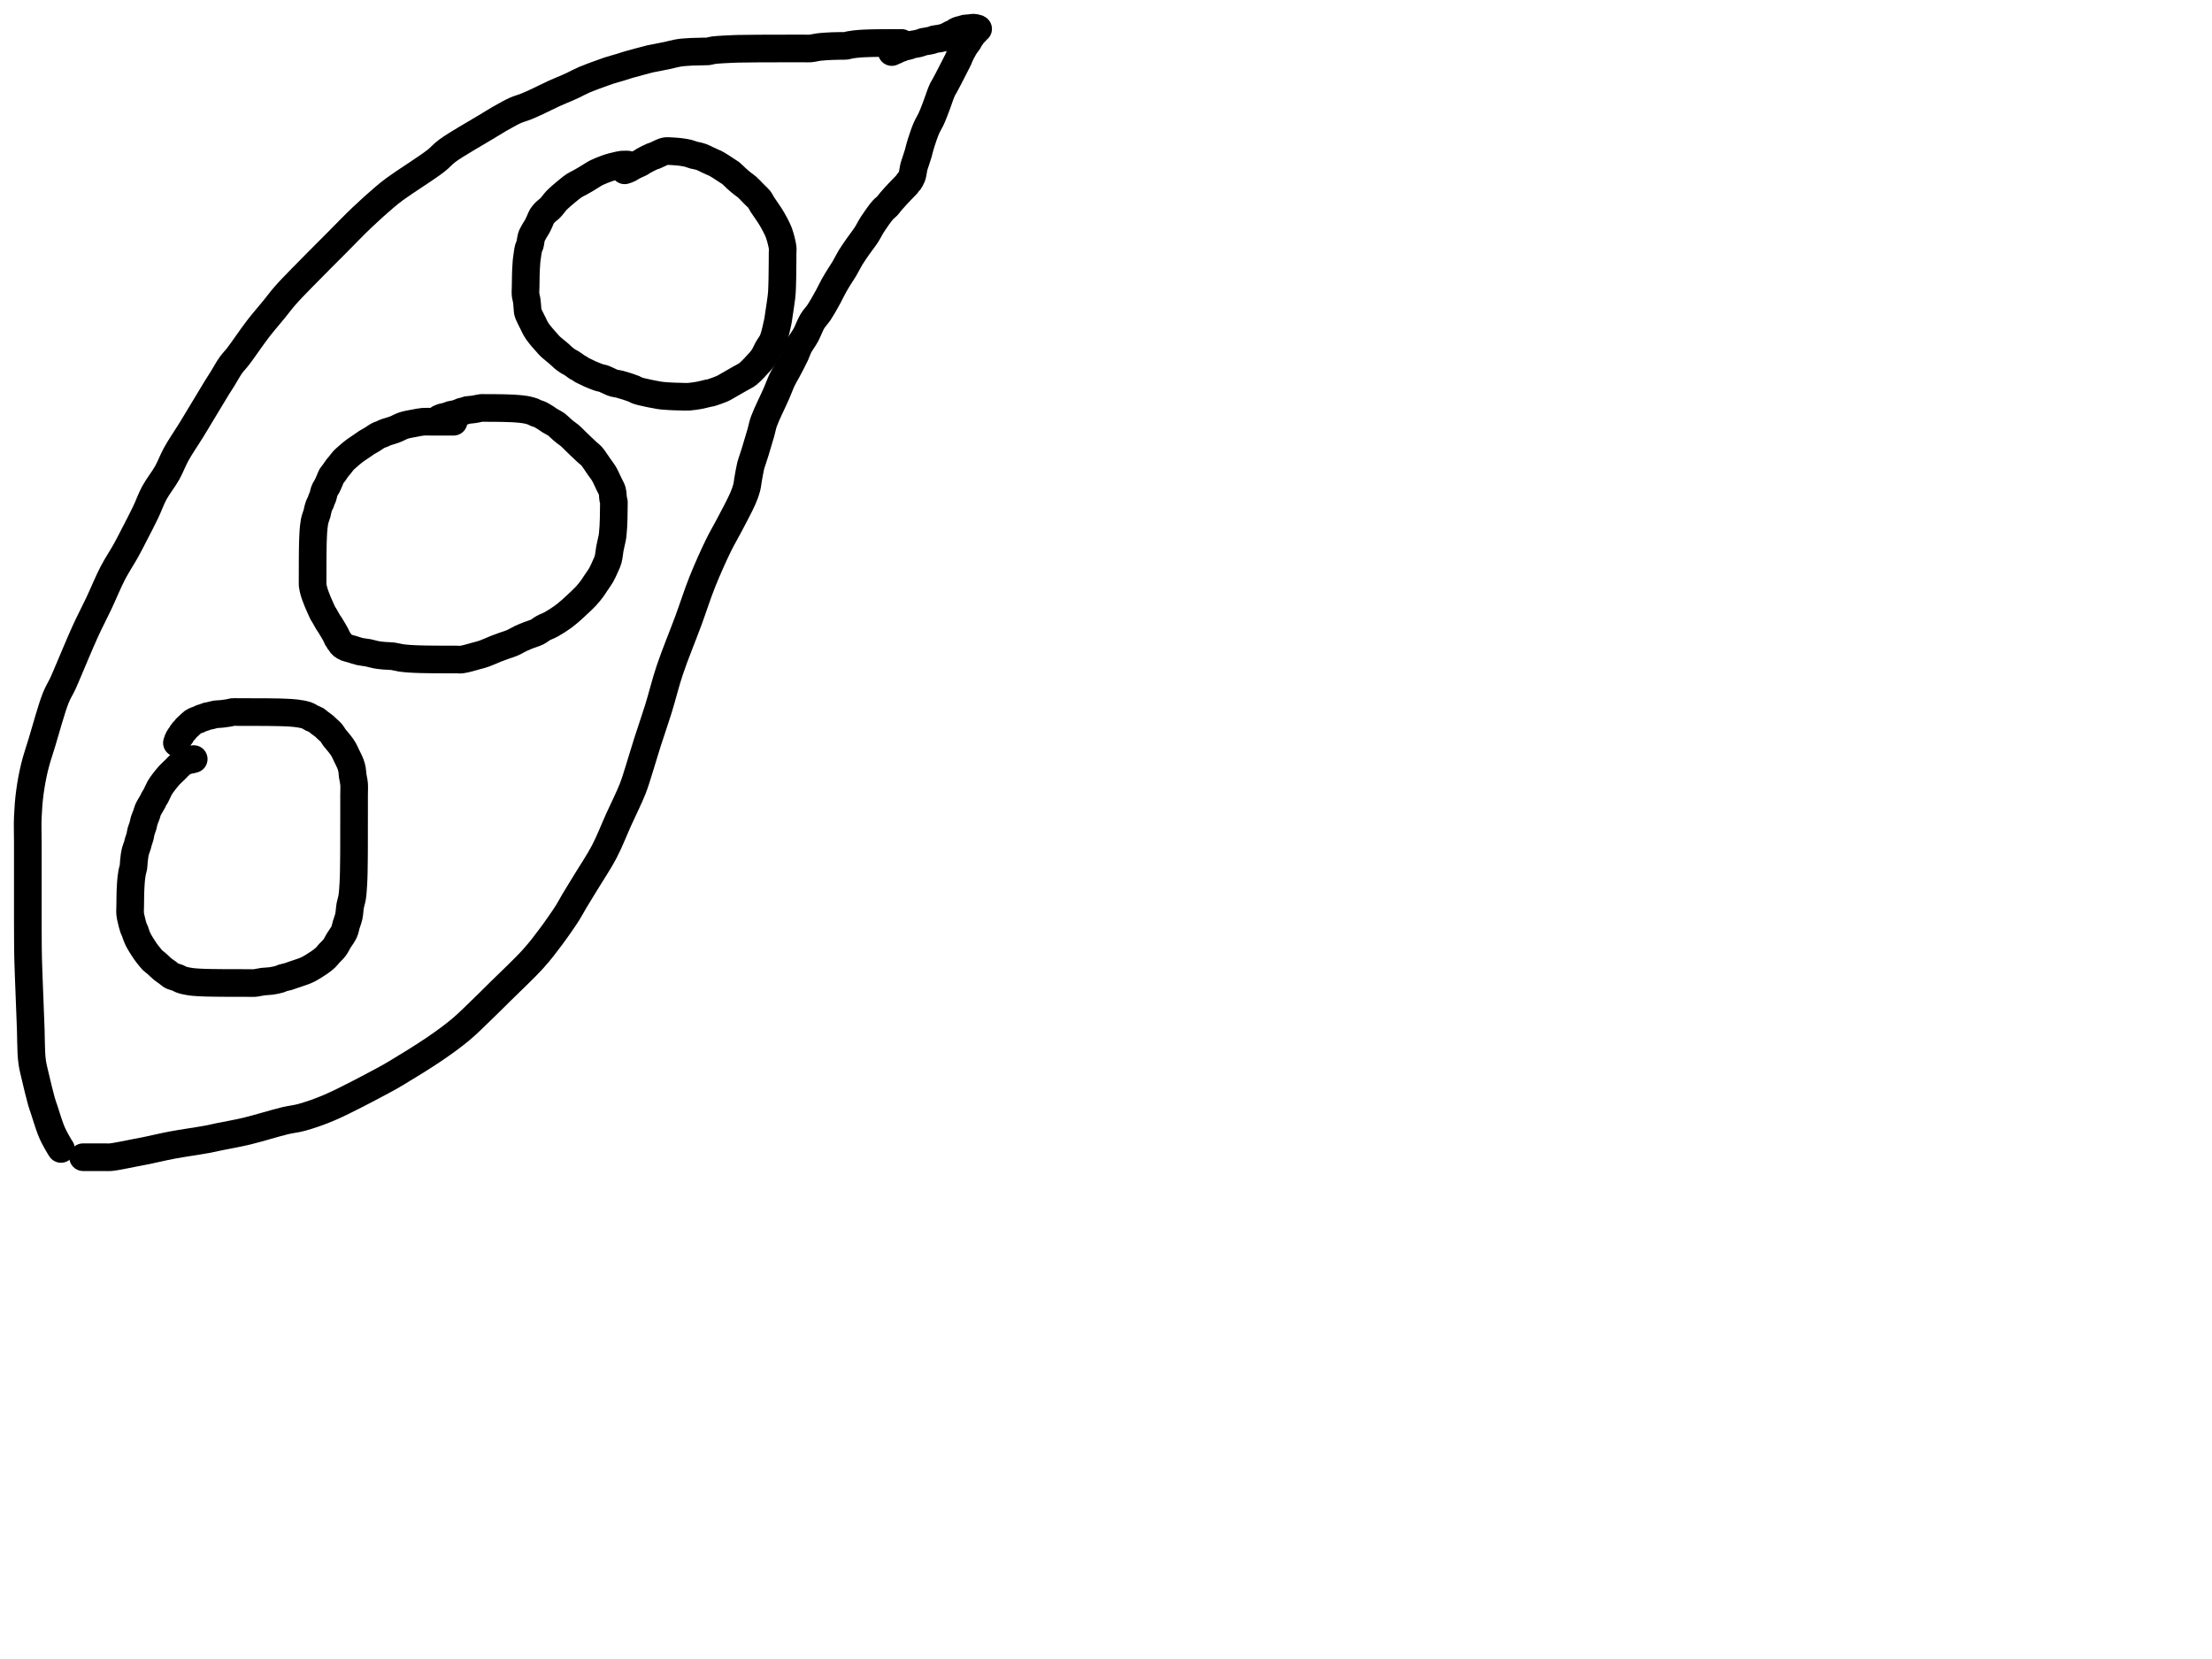 <?xml version="1.0" encoding="utf-8"?>
<!-- Generator: SketchAPI 2022.10.18.0 https://api.sketch.io -->
<svg version="1.1" xmlns="http://www.w3.org/2000/svg" xmlns:xlink="http://www.w3.org/1999/xlink" xmlns:sketchjs="https://sketch.io/dtd/" sketchjs:metadata="eyJuYW1lIjoiRHJhd2luZy5za2V0Y2hwYWQiLCJzdXJmYWNlIjp7ImlzUGFpbnQiOnRydWUsIm1ldGhvZCI6ImZpbGwiLCJibGVuZCI6Im5vcm1hbCIsImVuYWJsZWQiOnRydWUsIm9wYWNpdHkiOjEsInR5cGUiOiJjb2xvciIsImNvbG9yIjoiI2ZmZmZmZiIsImlzRmlsbCI6dHJ1ZX0sImNsaXBQYXRoIjp7ImVuYWJsZWQiOnRydWUsInN0eWxlIjp7InN0cm9rZVN0eWxlIjoiYmxhY2siLCJsaW5lV2lkdGgiOjF9fSwiZGVzY3JpcHRpb24iOiJNYWRlIHdpdGggU2tldGNocGFkIiwibWV0YWRhdGEiOnt9LCJleHBvcnREUEkiOjcyLCJleHBvcnRGb3JtYXQiOiJwbmciLCJleHBvcnRRdWFsaXR5IjowLjk1LCJ1bml0cyI6InB4Iiwid2lkdGgiOjE0NTQsImhlaWdodCI6ODMzLCJwYWdlcyI6W3sid2lkdGgiOjE0NTQsImhlaWdodCI6ODMzfV0sInV1aWQiOiI2ODU4MTcxYS1lNWM3LTQxZGItODBiZi04NTA3ZWQwNGUyZTUifQ==" width="800" height="600" viewBox="0 0 800 600">
<path style="fill: none; stroke: #000000; mix-blend-mode: source-over; stroke-dasharray: none; stroke-dashoffset: 0; stroke-linecap: round; stroke-linejoin: round; stroke-miterlimit: 4; stroke-opacity: 1; stroke-width: 10;" sketchjs:tool="pencil" d="M12.06 400 C12.06 400 12.06 400 12.06 400 12.06 400 11.876 399.744 11.72 399.49 11.3 398.806 10.135 396.82 9.53 395.61 9.022 394.595 8.722 393.916 8.27 392.74 7.583 390.951 6.593 387.678 5.99 385.85 5.591 384.642 5.369 384.118 5 382.84 4.372 380.662 3.376 376.459 2.78 373.91 2.337 372.013 1.933 370.501 1.69 368.93 1.476 367.544 1.42 366.528 1.33 364.98 1.203 362.783 1.236 360.417 1.13 356.99 0.938 350.808 0.313 336.909 0.17 330.99 0.096 327.922 0.108 326.409 0.09 324 0.07 321.423 0.066 319.082 0.06 316 0.052 311.779 0.06 305.721 0.06 301 0.06 296.777 0.06 292.713 0.06 289 0.06 285.785 -0.065 282.998 0.06 280 0.185 276.995 0.407 273.986 0.81 270.99 1.217 267.966 1.776 264.939 2.5 261.94 3.234 258.899 4.152 256.316 5.2 252.87 6.595 248.283 8.641 240.685 10.17 236.86 11.067 234.616 11.937 233.404 12.73 231.69 13.496 230.035 13.971 228.817 14.86 226.75 16.356 223.272 18.923 217.01 20.87 212.75 22.538 209.102 24.127 206.133 25.75 202.7 27.438 199.13 29.06 195.067 30.8 191.72 32.336 188.766 34.149 186.102 35.54 183.59 36.715 181.469 37.561 179.78 38.66 177.65 39.928 175.19 41.467 172.251 42.7 169.67 43.837 167.289 44.58 165.02 45.82 162.73 47.135 160.301 49.089 157.93 50.44 155.52 51.711 153.253 52.421 151.103 53.75 148.7 55.336 145.832 57.361 142.976 59.47 139.54 62.155 135.167 66.593 127.651 68.51 124.56 69.379 123.159 69.729 122.668 70.44 121.53 71.347 120.079 72.457 118.001 73.49 116.55 74.365 115.32 75.075 114.704 76.15 113.31 77.984 110.932 80.992 106.422 83.3 103.43 85.307 100.829 87.387 98.475 89.15 96.31 90.62 94.505 91.669 93.047 93.17 91.33 94.897 89.355 96.65 87.595 98.99 85.18 102.438 81.622 108.012 76.075 111.94 72.13 115.209 68.846 118.003 65.912 120.94 63.12 123.623 60.57 126.637 57.866 128.83 56 130.332 54.722 130.972 54.177 132.72 52.88 136.043 50.414 144.189 45.328 147.58 42.69 149.474 41.217 149.913 40.373 151.8 38.98 154.992 36.624 162.06 32.667 165.5 30.57 167.572 29.307 169.205 28.297 170.49 27.55 171.285 27.087 171.673 26.875 172.44 26.46 173.525 25.873 175.071 24.974 176.4 24.39 177.668 23.833 178.942 23.525 180.23 23.01 181.578 22.471 182.823 21.896 184.31 21.21 186.133 20.369 188.427 19.174 190.35 18.3 192.073 17.516 194.014 16.75 195.3 16.18 196.128 15.813 196.541 15.622 197.33 15.25 198.446 14.724 199.866 13.94 201.35 13.3 203.114 12.539 205.613 11.662 207.25 11.06 208.409 10.634 209.162 10.347 210.23 10 211.449 9.605 212.954 9.213 214.18 8.84 215.253 8.513 216.114 8.207 217.19 7.89 218.419 7.528 219.834 7.156 221.16 6.8 222.487 6.443 224.272 5.948 225.15 5.75 225.577 5.654 225.665 5.656 226.11 5.57 227.126 5.374 229.536 4.916 231.11 4.58 232.525 4.278 234.026 3.859 235.13 3.66 235.893 3.522 236.36 3.472 237.08 3.4 237.967 3.311 238.938 3.252 240.06 3.2 241.512 3.132 244.03 3.094 245.06 3.07 245.521 3.059 245.67 3.094 246.06 3.05 246.626 2.986 247.225 2.741 248.12 2.62 249.746 2.4 253.443 2.26 255.06 2.18 255.927 2.137 256.191 2.13 257.06 2.11 258.685 2.072 261.727 2.047 264.06 2.03 266.393 2.013 268.817 2.015 271.06 2.01 273.137 2.005 275.262 2.001 277.06 2 278.528 1.999 279.955 2 281.06 2 281.841 2 282.327 2.061 283.06 2 283.97 1.924 285.09 1.617 286.1 1.49 287.093 1.365 288.178 1.3 289.07 1.24 289.799 1.191 290.329 1.167 291.06 1.14 291.958 1.107 293.161 1.087 294.06 1.07 294.794 1.056 295.498 1.118 296.06 1.04 296.482 0.982 296.732 0.838 297.15 0.75 297.701 0.634 298.439 0.53 299.09 0.45 299.745 0.37 300.523 0.314 301.07 0.27 301.456 0.239 301.672 0.221 302.06 0.2 302.61 0.17 303.508 0.139 304.06 0.12 304.45 0.106 304.727 0.098 305.06 0.09 305.393 0.082 305.727 0.077 306.06 0.07 306.393 0.063 306.727 0.055 307.06 0.05 307.393 0.045 307.727 0.043 308.06 0.04 308.393 0.037 308.669 0.034 309.06 0.03 309.612 0.024 310.508 0.013 311.06 0.01 311.451 0.008 311.727 0.01 312.06 0.01 312.393 0.01 312.727 0.012 313.06 0.01 313.393 0.008 313.727 0.002 314.06 0 314.393 -0.002 314.727 0 315.06 0 315.393 0 316.06 0 316.06 0 316.06 0 316.06 0 316.06 0 316.06 0 316.06 0 316.06 0 316.06 0 313.18 2.88 313.18 2.88 " transform="matrix(1.0,0.0,0.0,1.0,10.0,15.529)"/>
<path style="fill: none; stroke: #000000; mix-blend-mode: source-over; stroke-dasharray: none; stroke-dashoffset: 0; stroke-linecap: round; stroke-linejoin: round; stroke-miterlimit: 4; stroke-opacity: 1; stroke-width: 10;" sketchjs:tool="pencil" d="M0 408.52 C0 408.52 0 408.52 0 408.52 0 408.52 1.219 408.52 2 408.52 3.105 408.52 4.895 408.52 6 408.52 6.781 408.52 7.333 408.52 8 408.52 8.667 408.52 9.115 408.6 10 408.52 11.79 408.359 15.686 407.504 18.05 407.06 19.915 406.71 21.141 406.479 23.05 406.09 25.619 405.566 28.783 404.784 32.07 404.16 35.994 403.415 41.95 402.595 45.04 402.01 46.77 401.682 47.426 401.492 49.07 401.15 51.656 400.611 55.462 399.973 59.06 399.12 63.358 398.101 69.396 396.184 73.1 395.31 75.495 394.745 76.837 394.724 79.06 394.11 82.013 393.294 85.326 392.172 89.17 390.53 94.606 388.208 104.001 383.18 108.32 380.87 110.571 379.666 111.296 379.252 113.39 378 116.928 375.885 123.324 371.97 127.46 369.13 130.883 366.78 133.785 364.665 136.59 362.32 139.203 360.135 141.432 357.851 143.81 355.57 146.189 353.288 148.203 351.263 150.86 348.63 154.34 345.181 159.605 340.29 162.88 336.64 165.39 333.843 167.091 331.574 169.12 328.86 171.232 326.035 173.784 322.367 175.29 319.99 176.257 318.464 176.613 317.643 177.51 316.13 178.816 313.927 180.712 310.911 182.43 308.08 184.34 304.932 186.602 301.619 188.45 298.09 190.399 294.368 192.022 290.13 193.77 286.26 195.457 282.525 197.479 278.53 198.76 275.26 199.753 272.725 200.246 270.884 201.05 268.37 202.014 265.356 203.016 261.866 204.12 258.39 205.335 254.564 206.766 250.538 208.06 246.37 209.449 241.899 210.515 237.324 212.16 232.4 214.054 226.731 216.874 219.974 218.95 214.33 220.771 209.378 222.155 204.9 223.98 200.35 225.771 195.884 227.987 190.941 229.78 187.27 231.125 184.516 232.238 182.745 233.58 180.17 235.162 177.136 237.537 172.776 238.64 170.2 239.307 168.644 239.688 167.552 240 166.35 240.264 165.335 240.294 164.568 240.49 163.48 240.749 162.04 241.111 159.771 241.44 158.47 241.655 157.619 241.858 157.147 242.1 156.39 242.391 155.479 242.694 154.594 243.07 153.38 243.641 151.538 244.582 148.405 245.15 146.4 245.577 144.892 245.649 144.024 246.22 142.42 247.158 139.783 249.56 135.054 250.77 132.26 251.612 130.316 252.153 128.74 252.85 127.29 253.417 126.11 253.916 125.375 254.56 124.16 255.444 122.493 256.864 119.837 257.63 118.19 258.154 117.063 258.31 116.324 258.84 115.29 259.504 113.993 260.63 112.555 261.43 111.08 262.262 109.545 262.863 107.664 263.72 106.24 264.474 104.987 265.42 104.087 266.2 102.92 267.007 101.711 267.859 100.165 268.47 99.1 268.903 98.346 269.138 97.917 269.55 97.15 270.133 96.064 270.923 94.419 271.61 93.19 272.227 92.086 272.83 91.122 273.46 90.1 274.09 89.078 274.745 88.148 275.39 87.06 276.108 85.849 276.754 84.455 277.55 83.15 278.391 81.771 279.38 80.375 280.33 79.01 281.28 77.645 282.37 76.313 283.25 74.96 284.08 73.683 284.609 72.472 285.49 71.12 286.546 69.5 288.214 67.1 289.24 65.95 289.827 65.293 290.301 65.049 290.78 64.54 291.266 64.024 291.636 63.453 292.13 62.87 292.696 62.202 293.365 61.453 294 60.76 294.635 60.066 295.402 59.274 295.94 58.71 296.321 58.31 296.592 58.03 296.92 57.69 297.249 57.35 297.658 56.983 297.91 56.67 298.096 56.438 298.181 56.208 298.34 56.02 298.484 55.849 298.651 55.786 298.81 55.58 299.061 55.254 299.386 54.577 299.58 54.16 299.725 53.848 299.804 53.69 299.91 53.32 300.1 52.658 300.222 51.339 300.44 50.47 300.629 49.716 300.858 49.147 301.1 48.39 301.391 47.479 301.866 46.102 302.07 45.38 302.183 44.981 302.193 44.841 302.3 44.44 302.492 43.716 302.804 42.542 303.17 41.41 303.648 39.931 304.349 37.821 304.99 36.35 305.511 35.154 306.134 34.23 306.62 33.19 307.077 32.212 307.452 31.265 307.84 30.29 308.229 29.312 308.59 28.32 308.95 27.33 309.31 26.34 309.656 25.247 310 24.35 310.288 23.599 310.565 22.881 310.85 22.3 311.072 21.848 311.274 21.572 311.52 21.13 311.836 20.56 312.231 19.819 312.58 19.16 312.928 18.502 313.268 17.841 313.61 17.18 313.952 16.518 314.291 15.854 314.63 15.19 314.968 14.527 315.304 13.864 315.64 13.2 315.977 12.534 316.417 11.733 316.65 11.2 316.799 10.859 316.806 10.71 316.97 10.34 317.293 9.611 318.152 7.962 318.61 7.18 318.894 6.696 319.097 6.414 319.36 6.04 319.627 5.661 319.983 5.264 320.2 4.92 320.368 4.652 320.43 4.441 320.59 4.17 320.794 3.825 321.084 3.404 321.35 3.03 321.618 2.653 321.928 2.198 322.19 1.92 322.375 1.724 322.559 1.638 322.72 1.47 322.883 1.299 322.995 1.071 323.16 0.9 323.323 0.731 323.7 0.45 323.7 0.45 323.7 0.45 323.7 0.45 323.7 0.45 323.7 0.45 323.7 0.45 323.7 0.45 323.7 0.45 323.7 0.45 323.7 0.45 323.7 0.45 323.547 0.316 323.44 0.27 323.303 0.211 323.128 0.198 322.93 0.16 322.659 0.108 322.285 0.005 321.96 0 321.632 -0.005 321.299 0.092 320.97 0.13 320.643 0.168 320.319 0.202 319.99 0.23 319.659 0.259 319.329 0.236 318.99 0.3 318.623 0.369 318.229 0.554 317.87 0.65 317.545 0.737 317.256 0.756 316.93 0.86 316.556 0.979 316.04 1.184 315.76 1.35 315.582 1.456 315.519 1.564 315.36 1.67 315.158 1.805 314.886 1.949 314.63 2.07 314.363 2.196 314.088 2.267 313.79 2.41 313.427 2.583 312.983 2.887 312.62 3.06 312.322 3.203 312.067 3.299 311.78 3.4 311.488 3.503 311.186 3.591 310.88 3.67 310.569 3.751 310.249 3.818 309.93 3.88 309.609 3.942 309.285 3.993 308.96 4.04 308.635 4.087 308.196 4.101 307.98 4.16 307.866 4.191 307.84 4.227 307.73 4.27 307.526 4.349 307.196 4.476 306.84 4.57 306.329 4.705 305.469 4.848 304.94 4.94 304.564 5.006 304.303 5.006 303.97 5.09 303.599 5.184 303.184 5.386 302.82 5.5 302.498 5.601 302.211 5.677 301.9 5.75 301.585 5.824 301.262 5.885 300.94 5.94 300.618 5.995 300.303 5.996 299.97 6.08 299.598 6.174 299.184 6.384 298.82 6.5 298.499 6.602 298.211 6.677 297.9 6.75 297.585 6.824 297.271 6.843 296.94 6.94 296.567 7.05 296.145 7.273 295.78 7.4 295.463 7.51 295.107 7.566 294.88 7.67 294.727 7.74 294.667 7.82 294.52 7.9 294.309 8.016 293.996 8.159 293.72 8.27 293.437 8.384 293.065 8.458 292.84 8.57 292.684 8.648 292.47 8.82 292.47 8.82 " transform="matrix(1.0,0.0,0.0,1.0,30.055,10.0)"/>
<path style="fill: none; stroke: #000000; mix-blend-mode: source-over; stroke-dasharray: none; stroke-dashoffset: 0; stroke-linecap: round; stroke-linejoin: round; stroke-miterlimit: 4; stroke-opacity: 1; stroke-width: 10;" sketchjs:tool="pencil" d="M23.02 17.03 C23.02 17.03 23.02 17.03 23.02 17.03 23.02 17.03 23.02 17.03 23.02 17.03 23.02 17.03 23.02 17.03 23.02 17.03 23.02 17.03 22.283 17.223 21.93 17.3 21.601 17.372 21.301 17.386 20.97 17.48 20.597 17.586 20.191 17.751 19.81 17.93 19.414 18.116 19.077 18.256 18.64 18.58 17.941 19.097 16.958 20.194 16.18 20.95 15.472 21.638 14.831 22.194 14.16 22.93 13.407 23.757 12.532 24.859 11.91 25.7 11.421 26.361 11.076 26.84 10.68 27.53 10.21 28.35 9.728 29.609 9.33 30.33 9.067 30.806 8.799 31.124 8.61 31.48 8.457 31.768 8.427 31.938 8.25 32.29 7.894 32.998 6.887 34.5 6.49 35.41 6.205 36.064 6.145 36.563 5.93 37.17 5.694 37.836 5.33 38.56 5.12 39.24 4.925 39.872 4.871 40.475 4.69 41.11 4.496 41.79 4.164 42.506 3.98 43.19 3.807 43.832 3.767 44.447 3.6 45.09 3.422 45.773 3.085 46.61 2.93 47.17 2.827 47.542 2.817 47.739 2.71 48.11 2.548 48.671 2.176 49.506 1.99 50.19 1.816 50.832 1.711 51.45 1.61 52.09 1.508 52.736 1.443 53.394 1.38 54.05 1.316 54.71 1.335 55.374 1.23 56.04 1.122 56.728 0.861 57.427 0.73 58.11 0.604 58.767 0.525 59.406 0.45 60.06 0.375 60.716 0.327 61.379 0.28 62.04 0.233 62.702 0.196 63.48 0.17 64.03 0.151 64.42 0.142 64.639 0.13 65.03 0.113 65.582 0.102 66.296 0.09 67.03 0.075 67.929 0.058 69.03 0.05 70.03 0.042 71.03 -0.045 72.127 0.04 73.03 0.111 73.785 0.267 74.34 0.44 75.09 0.651 76.008 0.976 77.363 1.25 78.13 1.425 78.62 1.637 78.934 1.78 79.3 1.901 79.611 1.941 79.827 2.07 80.18 2.27 80.727 2.504 81.458 2.9 82.25 3.489 83.428 4.661 85.301 5.46 86.46 6.061 87.332 6.684 88.06 7.17 88.66 7.516 89.087 7.713 89.376 8.08 89.74 8.531 90.187 9.148 90.6 9.72 91.1 10.379 91.675 11.117 92.456 11.8 93.01 12.401 93.497 13.064 93.888 13.58 94.28 13.993 94.594 14.334 94.935 14.67 95.16 14.929 95.334 15.096 95.43 15.4 95.56 15.853 95.754 16.64 95.91 17.16 96.12 17.597 96.297 17.965 96.545 18.33 96.7 18.637 96.83 18.851 96.911 19.2 97.01 19.704 97.153 20.555 97.314 21.08 97.41 21.455 97.479 21.725 97.515 22.05 97.56 22.378 97.605 22.652 97.643 23.04 97.68 23.588 97.732 24.366 97.783 25.03 97.82 25.693 97.857 26.356 97.878 27.02 97.9 27.686 97.922 28.286 97.936 29.02 97.95 29.919 97.967 31.288 97.981 32.02 97.99 32.443 97.995 32.576 97.997 33.02 98 33.909 98.007 35.782 98.017 37.02 98.02 38.092 98.023 39.02 98.018 40.02 98.02 41.02 98.022 42.121 98.029 43.02 98.03 43.754 98.031 44.287 98.091 45.02 98.03 45.93 97.954 47.05 97.645 48.06 97.52 49.053 97.397 50.038 97.424 51.03 97.28 52.045 97.133 53.312 96.874 54.08 96.64 54.567 96.492 54.802 96.311 55.24 96.17 55.782 95.996 56.467 95.904 57.1 95.72 57.778 95.523 58.423 95.268 59.18 95.01 60.089 94.7 61.278 94.325 62.18 93.99 62.935 93.71 63.45 93.556 64.24 93.16 65.418 92.569 67.301 91.394 68.46 90.59 69.33 89.987 70.025 89.461 70.65 88.87 71.193 88.356 71.534 87.848 72.04 87.29 72.626 86.643 73.4 85.984 73.97 85.22 74.558 84.432 74.954 83.517 75.5 82.62 76.097 81.64 76.965 80.584 77.42 79.57 77.819 78.681 77.916 77.823 78.19 76.91 78.483 75.934 78.894 74.971 79.13 73.89 79.393 72.686 79.411 71.213 79.63 70 79.825 68.916 80.159 68.095 80.34 66.95 80.568 65.51 80.664 63.578 80.76 62.02 80.846 60.621 80.874 59.435 80.91 58.03 80.951 56.457 80.965 54.485 80.98 53.03 80.992 51.903 80.995 51.102 81 50.03 81.006 48.792 81.008 47.363 81.01 46.03 81.012 44.697 81.009 43.438 81.01 42.03 81.012 40.456 81.018 38.604 81.02 37.03 81.021 35.622 81.02 34.268 81.02 33.03 81.02 31.958 81.02 31.102 81.02 30.03 81.02 28.792 81.123 27.268 81.02 26.03 80.929 24.943 80.632 23.897 80.51 22.99 80.412 22.261 80.429 21.674 80.31 21.01 80.186 20.32 80.041 19.683 79.77 18.93 79.424 17.968 78.734 16.689 78.29 15.75 77.935 14.999 77.635 14.302 77.32 13.73 77.075 13.285 76.907 13.015 76.6 12.58 76.16 11.956 75.359 10.989 74.87 10.39 74.522 9.964 74.276 9.725 73.96 9.31 73.566 8.792 73.186 8.044 72.72 7.5 72.267 6.971 71.665 6.51 71.21 6.08 70.833 5.724 70.581 5.436 70.18 5.1 69.684 4.684 68.94 4.206 68.43 3.81 68.019 3.491 67.756 3.175 67.34 2.92 66.881 2.639 66.249 2.473 65.77 2.23 65.345 2.014 64.961 1.731 64.6 1.55 64.307 1.403 64.114 1.311 63.78 1.2 63.292 1.038 62.557 0.873 61.93 0.75 61.294 0.625 60.641 0.537 59.99 0.46 59.335 0.383 58.672 0.335 58.01 0.29 57.345 0.245 56.676 0.218 56.01 0.19 55.346 0.162 54.684 0.137 54.02 0.12 53.354 0.103 52.687 0.1 52.02 0.09 51.353 0.08 50.687 0.067 50.02 0.06 49.353 0.053 48.687 0.053 48.02 0.05 47.353 0.047 46.687 0.042 46.02 0.04 45.353 0.038 44.687 0.042 44.02 0.04 43.353 0.038 42.572 0.031 42.02 0.03 41.629 0.029 41.411 0.03 41.02 0.03 40.468 0.03 39.687 0.03 39.02 0.03 38.353 0.03 37.583 -0.039 37.02 0.03 36.598 0.081 36.348 0.217 35.93 0.3 35.378 0.409 34.529 0.52 33.99 0.59 33.606 0.64 33.33 0.668 33 0.7 32.67 0.732 32.341 0.757 32.01 0.78 31.678 0.803 31.4 0.782 31.01 0.84 30.441 0.925 29.502 1.223 28.94 1.34 28.558 1.42 28.303 1.418 27.97 1.51 27.598 1.613 27.185 1.829 26.82 1.95 26.499 2.057 26.219 2.09 25.9 2.21 25.53 2.349 25.104 2.612 24.74 2.76 24.43 2.886 24.169 2.929 23.86 3.06 23.492 3.216 22.976 3.465 22.69 3.66 22.501 3.789 22.433 3.883 22.26 4.04 21.988 4.286 21.564 4.678 21.22 5 20.877 5.321 20.459 5.673 20.2 5.97 20.01 6.187 19.922 6.4 19.76 6.58 19.607 6.751 19.415 6.861 19.26 7.03 19.097 7.209 18.947 7.413 18.81 7.63 18.665 7.861 18.565 8.174 18.42 8.38 18.3 8.55 18.155 8.636 18.03 8.8 17.883 8.993 17.739 9.239 17.61 9.48 17.474 9.734 17.349 10.01 17.24 10.29 17.128 10.577 16.95 11.18 16.95 11.18 16.95 11.18 16.95 11.18 16.95 11.18 " transform="matrix(1.0,0.0,0.0,1.0,47.037,257.495)"/>
<path style="fill: none; stroke: #000000; mix-blend-mode: source-over; stroke-dasharray: none; stroke-dashoffset: 0; stroke-linecap: round; stroke-linejoin: round; stroke-miterlimit: 4; stroke-opacity: 1; stroke-width: 10;" sketchjs:tool="pencil" d="M51.01 5.01 C51.01 5.01 51.01 5.01 51.01 5.01 51.01 5.01 51.01 5.01 51.01 5.01 51.01 5.01 51.01 5.01 51.01 5.01 51.01 5.01 49.562 5.01 49.01 5.01 48.619 5.01 48.401 5.01 48.01 5.01 47.458 5.01 46.744 5.01 46.01 5.01 45.111 5.01 44.01 5.01 43.01 5.01 42.01 5.01 41.01 4.928 40.01 5.01 38.997 5.093 38.051 5.304 36.97 5.51 35.721 5.748 34.194 5.975 32.95 6.38 31.805 6.753 30.887 7.357 29.76 7.79 28.538 8.26 26.473 8.774 25.87 9.07 25.671 9.168 25.675 9.23 25.5 9.32 25.149 9.501 24.406 9.657 23.82 9.95 23.102 10.309 22.282 10.957 21.55 11.4 20.883 11.804 20.163 12.159 19.61 12.51 19.176 12.785 18.948 12.978 18.48 13.3 17.724 13.82 16.247 14.779 15.5 15.32 15.034 15.658 14.755 15.887 14.39 16.18 14.025 16.473 13.665 16.774 13.31 17.08 12.955 17.387 12.608 17.705 12.26 18.02 11.912 18.335 11.573 18.591 11.22 18.97 10.783 19.438 10.287 20.164 9.88 20.66 9.551 21.06 9.286 21.318 8.97 21.73 8.574 22.246 8.105 23.016 7.72 23.54 7.413 23.957 7.107 24.221 6.86 24.64 6.584 25.108 6.427 25.676 6.18 26.24 5.9 26.88 5.563 27.703 5.26 28.28 5.024 28.729 4.744 29.082 4.56 29.44 4.411 29.729 4.323 29.92 4.21 30.25 4.044 30.736 3.925 31.562 3.74 32.1 3.589 32.539 3.369 32.896 3.23 33.26 3.11 33.573 3.067 33.838 2.94 34.15 2.79 34.519 2.531 34.88 2.36 35.32 2.155 35.848 1.966 36.613 1.84 37.12 1.749 37.485 1.741 37.695 1.64 38.07 1.488 38.635 1.111 39.6 0.95 40.16 0.843 40.529 0.792 40.721 0.72 41.09 0.617 41.619 0.515 42.386 0.44 43.04 0.365 43.696 0.317 44.292 0.27 45.02 0.212 45.914 0.167 47.28 0.14 48.01 0.124 48.432 0.12 48.587 0.11 49.01 0.093 49.742 0.072 51.111 0.06 52.01 0.05 52.744 0.045 53.343 0.04 54.01 0.035 54.677 0.032 55.343 0.03 56.01 0.028 56.677 0.033 57.458 0.03 58.01 0.028 58.401 0.022 58.677 0.02 59.01 0.018 59.343 0.02 59.619 0.02 60.01 0.02 60.562 0.02 61.458 0.02 62.01 0.02 62.401 0.02 62.677 0.02 63.01 0.02 63.343 -0.019 63.619 0.02 64.01 0.076 64.576 0.253 65.387 0.43 66.07 0.611 66.767 0.855 67.461 1.1 68.15 1.348 68.845 1.625 69.536 1.91 70.22 2.195 70.906 2.504 71.582 2.81 72.26 3.117 72.939 3.442 73.717 3.75 74.29 3.99 74.736 4.203 75.003 4.46 75.44 4.79 76.002 5.207 76.833 5.55 77.39 5.819 77.827 6.044 78.097 6.32 78.53 6.672 79.081 7.097 79.797 7.47 80.44 7.844 81.084 8.313 81.87 8.56 82.39 8.716 82.719 8.764 83 8.89 83.22 8.985 83.386 9.097 83.461 9.2 83.62 9.333 83.825 9.454 84.154 9.6 84.36 9.721 84.531 9.865 84.624 9.99 84.79 10.137 84.985 10.253 85.276 10.41 85.47 10.55 85.643 10.697 85.771 10.87 85.91 11.062 86.063 11.288 86.208 11.52 86.34 11.766 86.48 11.986 86.599 12.31 86.72 12.784 86.898 13.441 87.024 14.12 87.22 15 87.474 16.135 87.904 17.14 88.13 18.111 88.349 19.073 88.38 20.05 88.57 21.059 88.767 22.087 89.119 23.1 89.3 24.084 89.476 25.055 89.562 26.04 89.65 27.029 89.739 28.025 89.703 29.02 89.83 30.035 89.96 31.057 90.281 32.07 90.43 33.061 90.576 34.14 90.652 35.03 90.72 35.758 90.776 36.356 90.8 37.02 90.83 37.686 90.86 38.353 90.882 39.02 90.9 39.687 90.918 40.286 90.928 41.02 90.94 41.919 90.955 42.893 90.97 44.02 90.98 45.475 90.993 47.565 90.997 49.02 91 50.147 91.002 51.121 91 52.02 91 52.754 91 53.208 91.1 54.02 91 55.333 90.838 57.626 90.127 59.1 89.73 60.246 89.421 61.062 89.228 62.14 88.85 63.416 88.402 64.98 87.645 66.24 87.15 67.303 86.732 68.209 86.408 69.2 86.05 70.193 85.691 71.194 85.428 72.19 85 73.244 84.547 74.31 83.864 75.35 83.38 76.329 82.924 77.274 82.546 78.25 82.16 79.228 81.773 80.31 81.508 81.21 81.06 82.041 80.646 82.667 80.058 83.48 79.61 84.354 79.129 85.287 78.847 86.3 78.29 87.58 77.587 89.337 76.444 90.49 75.62 91.354 75.003 92.075 74.373 92.67 73.88 93.093 73.529 93.329 73.327 93.74 72.96 94.321 72.441 95.057 71.753 95.81 71.04 96.733 70.166 97.945 69.084 98.86 68.09 99.699 67.179 100.499 66.17 101.12 65.33 101.608 64.671 101.882 64.185 102.34 63.5 102.926 62.623 103.776 61.502 104.35 60.5 104.882 59.572 105.278 58.657 105.7 57.71 106.125 56.754 106.592 55.847 106.89 54.79 107.221 53.619 107.275 52.257 107.52 50.97 107.773 49.642 108.226 47.826 108.39 46.94 108.47 46.508 108.491 46.383 108.54 45.97 108.625 45.251 108.72 43.993 108.78 43 108.84 42.003 108.87 41.127 108.9 40 108.939 38.547 108.958 36.039 108.97 35.01 108.976 34.549 109.018 34.348 108.98 34.01 108.94 33.652 108.801 33.374 108.72 32.92 108.589 32.183 108.627 30.885 108.37 29.99 108.133 29.164 107.714 28.582 107.3 27.72 106.746 26.568 105.996 24.824 105.33 23.7 104.809 22.821 104.307 22.262 103.75 21.46 103.11 20.54 102.255 19.224 101.71 18.48 101.371 18.017 101.201 17.751 100.85 17.38 100.42 16.924 99.827 16.496 99.27 15.99 98.624 15.404 97.893 14.709 97.21 14.06 96.526 13.409 95.847 12.749 95.17 12.09 94.494 11.432 93.816 10.682 93.15 10.11 92.568 9.61 91.926 9.209 91.42 8.81 91.011 8.488 90.747 8.271 90.33 7.91 89.741 7.401 88.76 6.41 88.24 6.02 87.963 5.812 87.847 5.77 87.56 5.6 87.081 5.315 86.174 4.839 85.62 4.49 85.186 4.217 84.921 3.988 84.49 3.71 83.941 3.356 83.089 2.825 82.58 2.56 82.259 2.393 82.05 2.305 81.77 2.2 81.481 2.091 81.184 2.046 80.87 1.92 80.5 1.772 80.141 1.51 79.7 1.34 79.173 1.137 78.407 0.955 77.9 0.83 77.535 0.74 77.325 0.693 76.95 0.63 76.415 0.54 75.646 0.447 74.99 0.38 74.333 0.313 73.559 0.264 73.01 0.23 72.62 0.206 72.401 0.197 72.01 0.18 71.458 0.157 70.562 0.128 70.01 0.11 69.619 0.097 69.401 0.089 69.01 0.08 68.458 0.068 67.562 0.057 67.01 0.05 66.619 0.045 66.401 0.043 66.01 0.04 65.458 0.036 64.677 0.033 64.01 0.03 63.343 0.027 62.562 0.021 62.01 0.02 61.619 0.019 61.4 -0.018 61.01 0.02 60.446 0.075 59.519 0.323 58.96 0.42 58.575 0.487 58.307 0.527 57.98 0.57 57.654 0.613 57.329 0.648 57 0.68 56.669 0.712 56.21 0.71 56 0.76 55.898 0.784 55.879 0.814 55.78 0.85 55.582 0.921 55.185 1.049 54.88 1.13 54.572 1.212 54.265 1.235 53.94 1.34 53.568 1.46 53.146 1.705 52.78 1.84 52.464 1.957 52.185 2.039 51.88 2.12 51.572 2.202 51.257 2.267 50.94 2.33 50.62 2.394 50.303 2.408 49.97 2.5 49.598 2.603 49.185 2.819 48.82 2.94 48.499 3.047 48.211 3.125 47.9 3.2 47.587 3.275 47.277 3.291 46.95 3.39 46.577 3.503 45.79 3.87 45.79 3.87 " transform="matrix(1.0,0.0,0.0,1.0,113.04,147.517)"/>
<path style="fill: none; stroke: #000000; mix-blend-mode: source-over; stroke-dasharray: none; stroke-dashoffset: 0; stroke-linecap: round; stroke-linejoin: round; stroke-miterlimit: 4; stroke-opacity: 1; stroke-width: 10;" sketchjs:tool="pencil" d="M37.01 4.91 C37.01 4.91 37.01 4.91 37.01 4.91 37.01 4.91 37.01 4.91 37.01 4.91 37.01 4.91 37.01 4.91 37.01 4.91 37.01 4.91 35.678 4.844 35.01 4.91 34.325 4.977 33.7 5.146 32.95 5.32 32.032 5.533 30.988 5.771 29.91 6.13 28.629 6.557 26.732 7.338 25.79 7.79 25.274 8.037 25.105 8.161 24.63 8.44 23.847 8.9 22.471 9.792 21.56 10.33 20.844 10.753 20.271 11.07 19.62 11.43 18.968 11.79 18.368 12.021 17.65 12.49 16.67 13.131 15.16 14.415 14.37 15.06 13.911 15.435 13.711 15.606 13.3 15.97 12.717 16.486 11.906 17.161 11.22 17.88 10.45 18.687 9.667 19.88 8.94 20.61 8.377 21.175 7.81 21.48 7.31 21.98 6.81 22.48 6.293 23.047 5.94 23.61 5.624 24.114 5.494 24.618 5.24 25.17 4.95 25.801 4.599 26.617 4.29 27.19 4.049 27.638 3.838 27.911 3.58 28.35 3.249 28.914 2.732 29.78 2.48 30.3 2.321 30.629 2.249 30.764 2.14 31.13 1.944 31.788 1.807 33.242 1.59 33.97 1.448 34.447 1.262 34.614 1.12 35.12 0.869 36.014 0.622 38.091 0.5 38.95 0.438 39.383 0.419 39.514 0.38 39.93 0.313 40.655 0.234 42.024 0.19 42.92 0.154 43.65 0.14 44.132 0.12 44.91 0.092 46.013 0.075 47.672 0.06 48.91 0.047 49.982 -0.054 51.008 0.03 51.91 0.101 52.665 0.33 53.219 0.44 53.97 0.571 54.862 0.66 56.196 0.72 56.92 0.755 57.341 0.726 57.581 0.79 57.92 0.859 58.287 0.957 58.58 1.14 59.04 1.457 59.839 2.23 61.283 2.69 62.22 3.056 62.964 3.36 63.652 3.68 64.22 3.93 64.664 4.1 64.935 4.41 65.37 4.854 65.994 5.55 66.845 6.15 67.56 6.753 68.278 7.497 69.092 8.02 69.67 8.39 70.08 8.562 70.312 8.98 70.71 9.643 71.341 11.017 72.394 11.71 72.99 12.145 73.365 12.412 73.606 12.76 73.92 13.109 74.236 13.395 74.55 13.8 74.88 14.304 75.291 15.102 75.868 15.58 76.16 15.878 76.342 16.065 76.391 16.34 76.55 16.688 76.751 17.115 77.029 17.49 77.29 17.868 77.552 18.257 77.906 18.6 78.12 18.87 78.288 19.086 78.35 19.36 78.51 19.707 78.712 20.149 79.061 20.5 79.26 20.782 79.419 20.966 79.484 21.29 79.64 21.808 79.889 22.569 80.283 23.31 80.61 24.188 80.998 25.531 81.544 26.23 81.79 26.612 81.924 26.824 81.982 27.13 82.06 27.441 82.139 27.679 82.13 28.08 82.26 28.84 82.507 30.53 83.404 31.27 83.69 31.653 83.838 31.804 83.889 32.16 83.98 32.671 84.111 33.281 84.141 34.06 84.34 35.357 84.671 38.069 85.546 39.16 85.99 39.698 86.209 39.89 86.399 40.33 86.57 40.858 86.775 41.351 86.898 42.13 87.09 43.531 87.436 46.622 88.073 48.07 88.31 48.896 88.445 49.373 88.487 50.03 88.55 50.69 88.614 51.356 88.652 52.02 88.69 52.683 88.728 53.346 88.757 54.01 88.78 54.676 88.803 55.276 88.816 56.01 88.83 56.909 88.847 57.939 88.936 59.01 88.87 60.257 88.794 61.795 88.551 63.04 88.32 64.133 88.117 65.355 87.751 66.09 87.6 66.502 87.515 66.631 87.545 67.06 87.43 67.966 87.188 70.243 86.35 71.19 85.93 71.71 85.699 71.837 85.599 72.36 85.31 73.457 84.704 76.115 83.135 77.41 82.41 78.212 81.961 78.809 81.677 79.37 81.34 79.811 81.075 80.04 80.977 80.52 80.58 81.546 79.731 83.913 77.243 84.92 76.06 85.512 75.365 85.804 74.978 86.22 74.31 86.715 73.516 87.113 72.502 87.63 71.57 88.188 70.565 88.935 69.759 89.47 68.49 90.212 66.729 90.908 63.375 91.24 61.81 91.417 60.975 91.42 60.718 91.55 59.87 91.796 58.263 92.378 54.5 92.57 52.88 92.672 52.02 92.7 51.711 92.75 50.9 92.829 49.615 92.872 47.65 92.91 45.91 92.952 44.002 92.968 41.567 92.98 39.91 92.989 38.738 92.986 37.809 92.99 36.91 92.993 36.176 93.098 35.722 93 34.91 92.842 33.595 92.248 31.299 91.73 29.82 91.307 28.611 90.807 27.675 90.27 26.63 89.728 25.574 89.174 24.616 88.49 23.52 87.683 22.226 86.405 20.513 85.69 19.39 85.213 18.64 84.991 18.048 84.55 17.48 84.129 16.937 83.553 16.477 83.12 16.04 82.76 15.677 82.518 15.431 82.13 15.04 81.58 14.485 80.793 13.609 80.13 13.03 79.55 12.524 78.905 12.119 78.4 11.72 77.994 11.399 77.676 11.134 77.32 10.83 76.962 10.524 76.669 10.262 76.26 9.89 75.683 9.364 74.713 8.359 74.2 7.96 73.928 7.748 73.833 7.726 73.53 7.53 72.886 7.113 71.417 6.117 70.52 5.56 69.814 5.122 69.115 4.689 68.6 4.43 68.273 4.266 68.106 4.228 67.77 4.08 67.241 3.847 66.415 3.463 65.74 3.15 65.065 2.837 64.386 2.446 63.72 2.2 63.107 1.974 62.411 1.821 61.9 1.7 61.534 1.613 61.324 1.608 60.95 1.51 60.387 1.362 59.554 1.006 58.87 0.83 58.225 0.665 57.492 0.558 56.96 0.47 56.58 0.407 56.308 0.37 55.98 0.33 55.651 0.29 55.32 0.26 54.99 0.23 54.66 0.2 54.33 0.173 54 0.15 53.67 0.127 53.341 0.108 53.01 0.09 52.678 0.072 52.343 0.053 52.01 0.04 51.677 0.027 51.347 -0.022 51.01 0.01 50.657 0.044 50.382 0.103 49.94 0.25 49.15 0.513 47.49 1.394 46.75 1.68 46.367 1.828 46.24 1.814 45.86 1.97 45.12 2.274 43.476 3.112 42.69 3.56 42.202 3.838 41.895 4.107 41.54 4.3 41.255 4.454 41.066 4.509 40.74 4.66 40.219 4.901 39.293 5.307 38.72 5.62 38.272 5.864 37.918 6.153 37.56 6.34 37.272 6.491 37.029 6.585 36.75 6.69 36.463 6.799 35.86 6.98 35.86 6.98 " transform="matrix(1.0,0.0,0.0,1.0,190.045,54.615)"/>
</svg>
